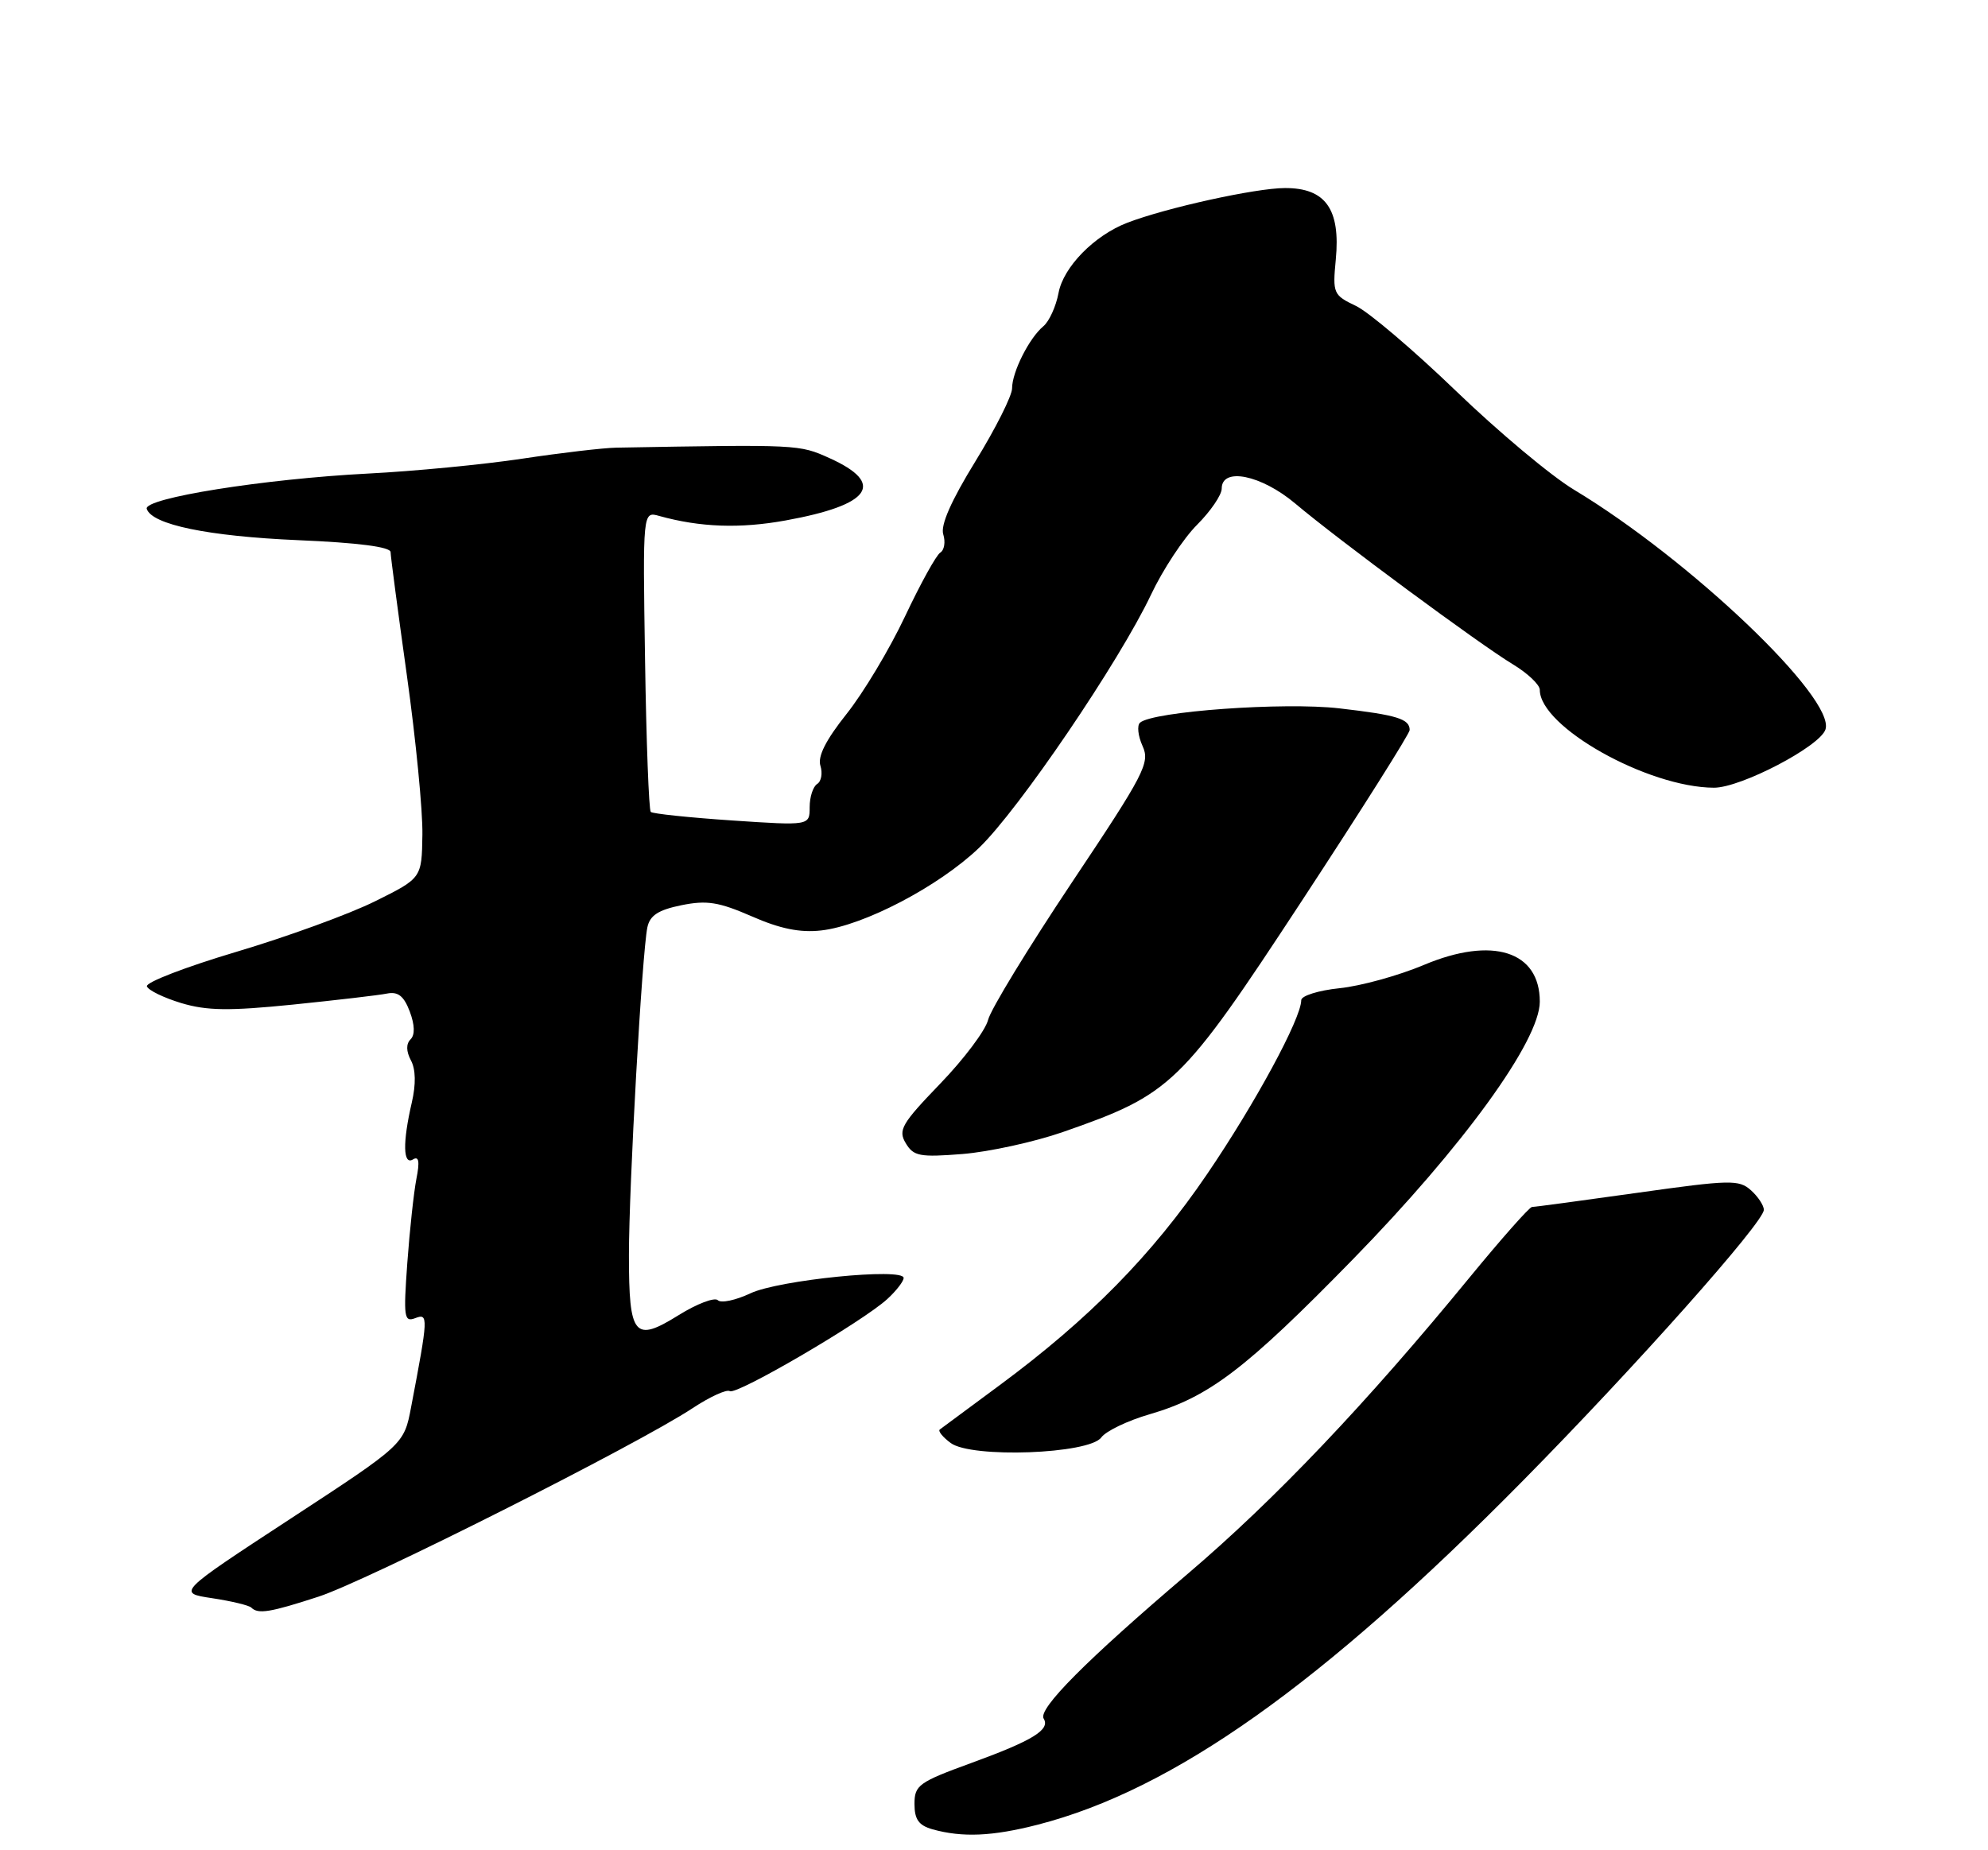 <?xml version="1.0" encoding="UTF-8" standalone="no"?>
<!DOCTYPE svg PUBLIC "-//W3C//DTD SVG 1.1//EN" "http://www.w3.org/Graphics/SVG/1.1/DTD/svg11.dtd" >
<svg xmlns="http://www.w3.org/2000/svg" xmlns:xlink="http://www.w3.org/1999/xlink" version="1.1" viewBox="0 0 275 256">
 <g >
 <path fill="currentColor"
d=" M 143.54 252.47 C 162.30 247.65 182.87 233.06 210.67 204.87 C 226.18 189.15 243.98 169.14 243.99 167.40 C 244.00 166.80 243.20 165.58 242.21 164.69 C 240.56 163.20 239.34 163.23 226.49 165.04 C 218.83 166.12 212.27 167.00 211.92 167.00 C 211.57 167.00 207.69 171.39 203.29 176.75 C 189.00 194.19 176.37 207.48 164.32 217.74 C 150.24 229.73 143.55 236.46 144.37 237.79 C 145.32 239.32 142.86 240.83 134.36 243.93 C 127.09 246.58 126.50 247.00 126.50 249.60 C 126.50 251.74 127.09 252.57 129.00 253.11 C 133.15 254.26 137.27 254.08 143.54 252.47 Z  M 44.08 220.91 C 50.77 218.73 88.29 199.82 95.82 194.83 C 98.20 193.26 100.51 192.20 100.96 192.48 C 101.90 193.06 119.39 182.83 122.75 179.73 C 123.99 178.59 125.00 177.28 125.00 176.82 C 125.00 175.37 107.71 177.10 103.80 178.95 C 101.76 179.91 99.74 180.34 99.30 179.90 C 98.86 179.46 96.41 180.39 93.87 181.97 C 87.74 185.79 87.00 184.90 87.00 173.68 C 87.00 164.05 88.81 131.90 89.55 128.31 C 89.90 126.66 91.06 125.90 94.25 125.25 C 97.78 124.53 99.43 124.80 104.00 126.79 C 107.91 128.51 110.68 129.07 113.59 128.74 C 119.47 128.08 129.86 122.64 135.42 117.32 C 140.90 112.07 154.86 91.51 159.23 82.26 C 160.85 78.83 163.71 74.49 165.59 72.61 C 167.47 70.73 169.00 68.48 169.00 67.60 C 169.00 64.60 174.46 65.71 179.16 69.66 C 185.09 74.67 204.65 89.12 209.25 91.90 C 211.31 93.14 213.00 94.74 213.00 95.45 C 213.00 100.57 227.92 108.95 237.09 108.99 C 240.80 109.00 251.78 103.27 252.52 100.92 C 253.90 96.60 233.76 77.41 217.75 67.77 C 214.58 65.87 207.23 59.71 201.40 54.09 C 195.58 48.48 189.35 43.18 187.57 42.33 C 184.44 40.84 184.33 40.60 184.78 35.91 C 185.45 28.94 183.36 25.99 177.73 26.02 C 173.67 26.03 161.29 28.76 155.94 30.82 C 151.38 32.57 147.10 36.94 146.43 40.52 C 146.08 42.40 145.13 44.47 144.33 45.14 C 142.37 46.77 140.00 51.47 140.00 53.74 C 140.00 54.75 137.72 59.29 134.94 63.81 C 131.57 69.29 130.08 72.67 130.48 73.93 C 130.81 74.98 130.63 76.11 130.07 76.46 C 129.51 76.80 127.32 80.78 125.19 85.29 C 123.06 89.81 119.42 95.88 117.10 98.79 C 114.23 102.40 113.08 104.67 113.49 105.96 C 113.81 106.99 113.61 108.12 113.04 108.47 C 112.47 108.83 112.00 110.27 112.00 111.68 C 112.00 114.24 112.00 114.24 101.25 113.52 C 95.34 113.12 90.28 112.59 90.02 112.34 C 89.76 112.08 89.40 102.62 89.23 91.31 C 88.91 70.74 88.91 70.74 91.20 71.39 C 96.85 72.96 102.36 73.16 108.68 72.01 C 120.49 69.87 122.56 66.91 114.73 63.38 C 110.56 61.50 110.49 61.49 85.24 61.94 C 83.45 61.97 77.58 62.66 72.20 63.47 C 66.82 64.28 57.26 65.20 50.96 65.52 C 36.55 66.26 19.81 68.93 20.30 70.41 C 21.01 72.59 28.78 74.20 41.25 74.74 C 49.54 75.09 54.01 75.67 54.03 76.39 C 54.04 77.00 55.06 84.70 56.29 93.50 C 57.52 102.30 58.49 112.20 58.43 115.50 C 58.34 121.50 58.34 121.50 51.87 124.71 C 48.31 126.48 39.68 129.62 32.69 131.70 C 25.71 133.78 20.14 135.92 20.32 136.47 C 20.50 137.01 22.64 138.05 25.08 138.79 C 28.62 139.85 31.69 139.89 40.50 139.00 C 46.55 138.38 52.42 137.70 53.54 137.47 C 55.06 137.17 55.87 137.81 56.68 139.95 C 57.38 141.82 57.42 143.18 56.79 143.81 C 56.16 144.44 56.18 145.46 56.84 146.71 C 57.51 147.95 57.55 150.02 56.96 152.57 C 55.68 158.09 55.75 161.27 57.13 160.42 C 57.94 159.92 58.08 160.70 57.60 163.11 C 57.24 164.97 56.67 170.22 56.34 174.77 C 55.80 182.27 55.90 182.97 57.44 182.38 C 59.27 181.68 59.25 182.20 56.87 194.68 C 55.89 199.86 55.89 199.86 40.19 210.13 C 24.50 220.40 24.50 220.40 29.35 221.13 C 32.01 221.53 34.45 222.12 34.76 222.43 C 35.70 223.37 37.36 223.10 44.08 220.91 Z  M 152.34 198.89 C 152.98 198.01 155.99 196.56 159.03 195.68 C 167.24 193.29 172.29 189.45 187.12 174.27 C 202.38 158.64 213.00 144.00 213.00 138.59 C 213.00 131.60 206.46 129.52 196.99 133.50 C 193.49 134.98 188.23 136.43 185.31 136.73 C 182.39 137.03 180.00 137.78 180.00 138.39 C 180.00 140.91 173.60 152.73 166.98 162.45 C 159.38 173.63 150.65 182.51 138.28 191.66 C 134.00 194.83 130.28 197.59 130.00 197.79 C 129.73 198.00 130.40 198.83 131.50 199.65 C 134.36 201.79 150.66 201.19 152.34 198.89 Z  M 147.00 156.64 C 162.08 151.39 163.35 150.16 180.04 124.71 C 188.27 112.16 195.00 101.50 195.00 101.01 C 195.00 99.47 193.26 98.93 185.27 98.01 C 177.62 97.12 159.47 98.43 157.70 99.99 C 157.26 100.38 157.42 101.83 158.05 103.22 C 159.11 105.54 158.34 107.03 148.26 122.12 C 142.25 131.13 137.03 139.68 136.68 141.12 C 136.32 142.57 133.34 146.54 130.05 149.95 C 124.72 155.48 124.21 156.37 125.29 158.17 C 126.37 159.98 127.22 160.14 133.16 159.67 C 136.82 159.37 143.05 158.01 147.00 156.64 Z "/>
</g>
</svg>